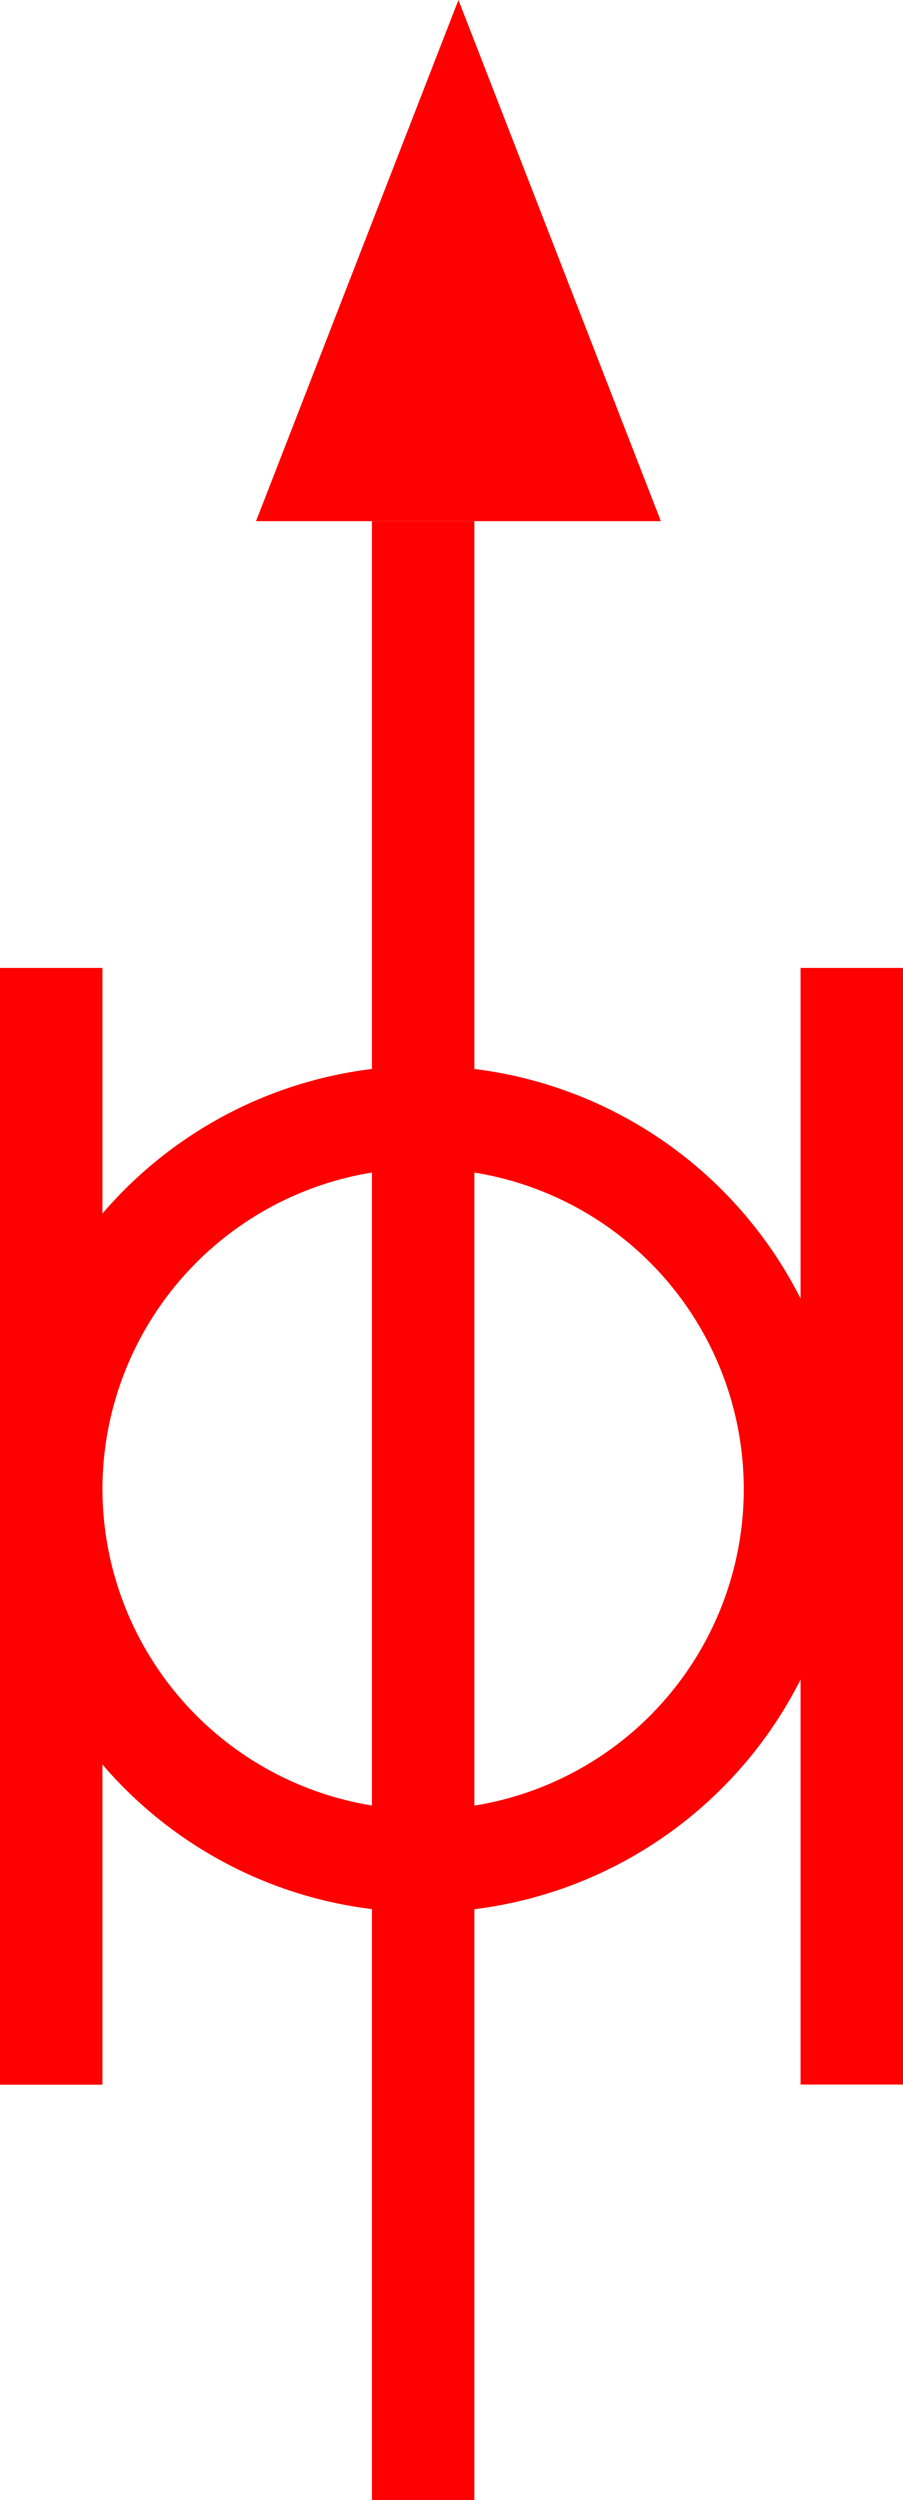 <svg xmlns="http://www.w3.org/2000/svg" width="17.631" height="48.769" viewBox="0 0 17.631 48.769">
  <g id="_020025" data-name="020025" transform="translate(-1353 -611.48)">
    <path id="路径_821" data-name="路径 821" d="M1365.687,621.646l-1.976-5.083-1.976-5.083-1.976,5.083-1.976,5.083h7.9Z" transform="translate(0.216)" fill="red"/>
    <path id="路径_822" data-name="路径 822" d="M1368.831,630.361v6.45a8.274,8.274,0,0,0-6.369-4.479V621.646h-2v10.686a8.25,8.25,0,0,0-5.262,2.821v-4.792h-2v21.785h2V645.9a8.25,8.25,0,0,0,5.262,2.821v11.526h2V648.723a8.273,8.273,0,0,0,6.369-4.48v7.9h2V630.361ZM1355.2,640.527a6.267,6.267,0,0,1,5.262-6.174V646.7A6.267,6.267,0,0,1,1355.2,640.527Zm7.262,6.175V634.353a6.254,6.254,0,0,1,0,12.349Z" transform="translate(-0.2)" fill="red"/>
  </g>
</svg>
